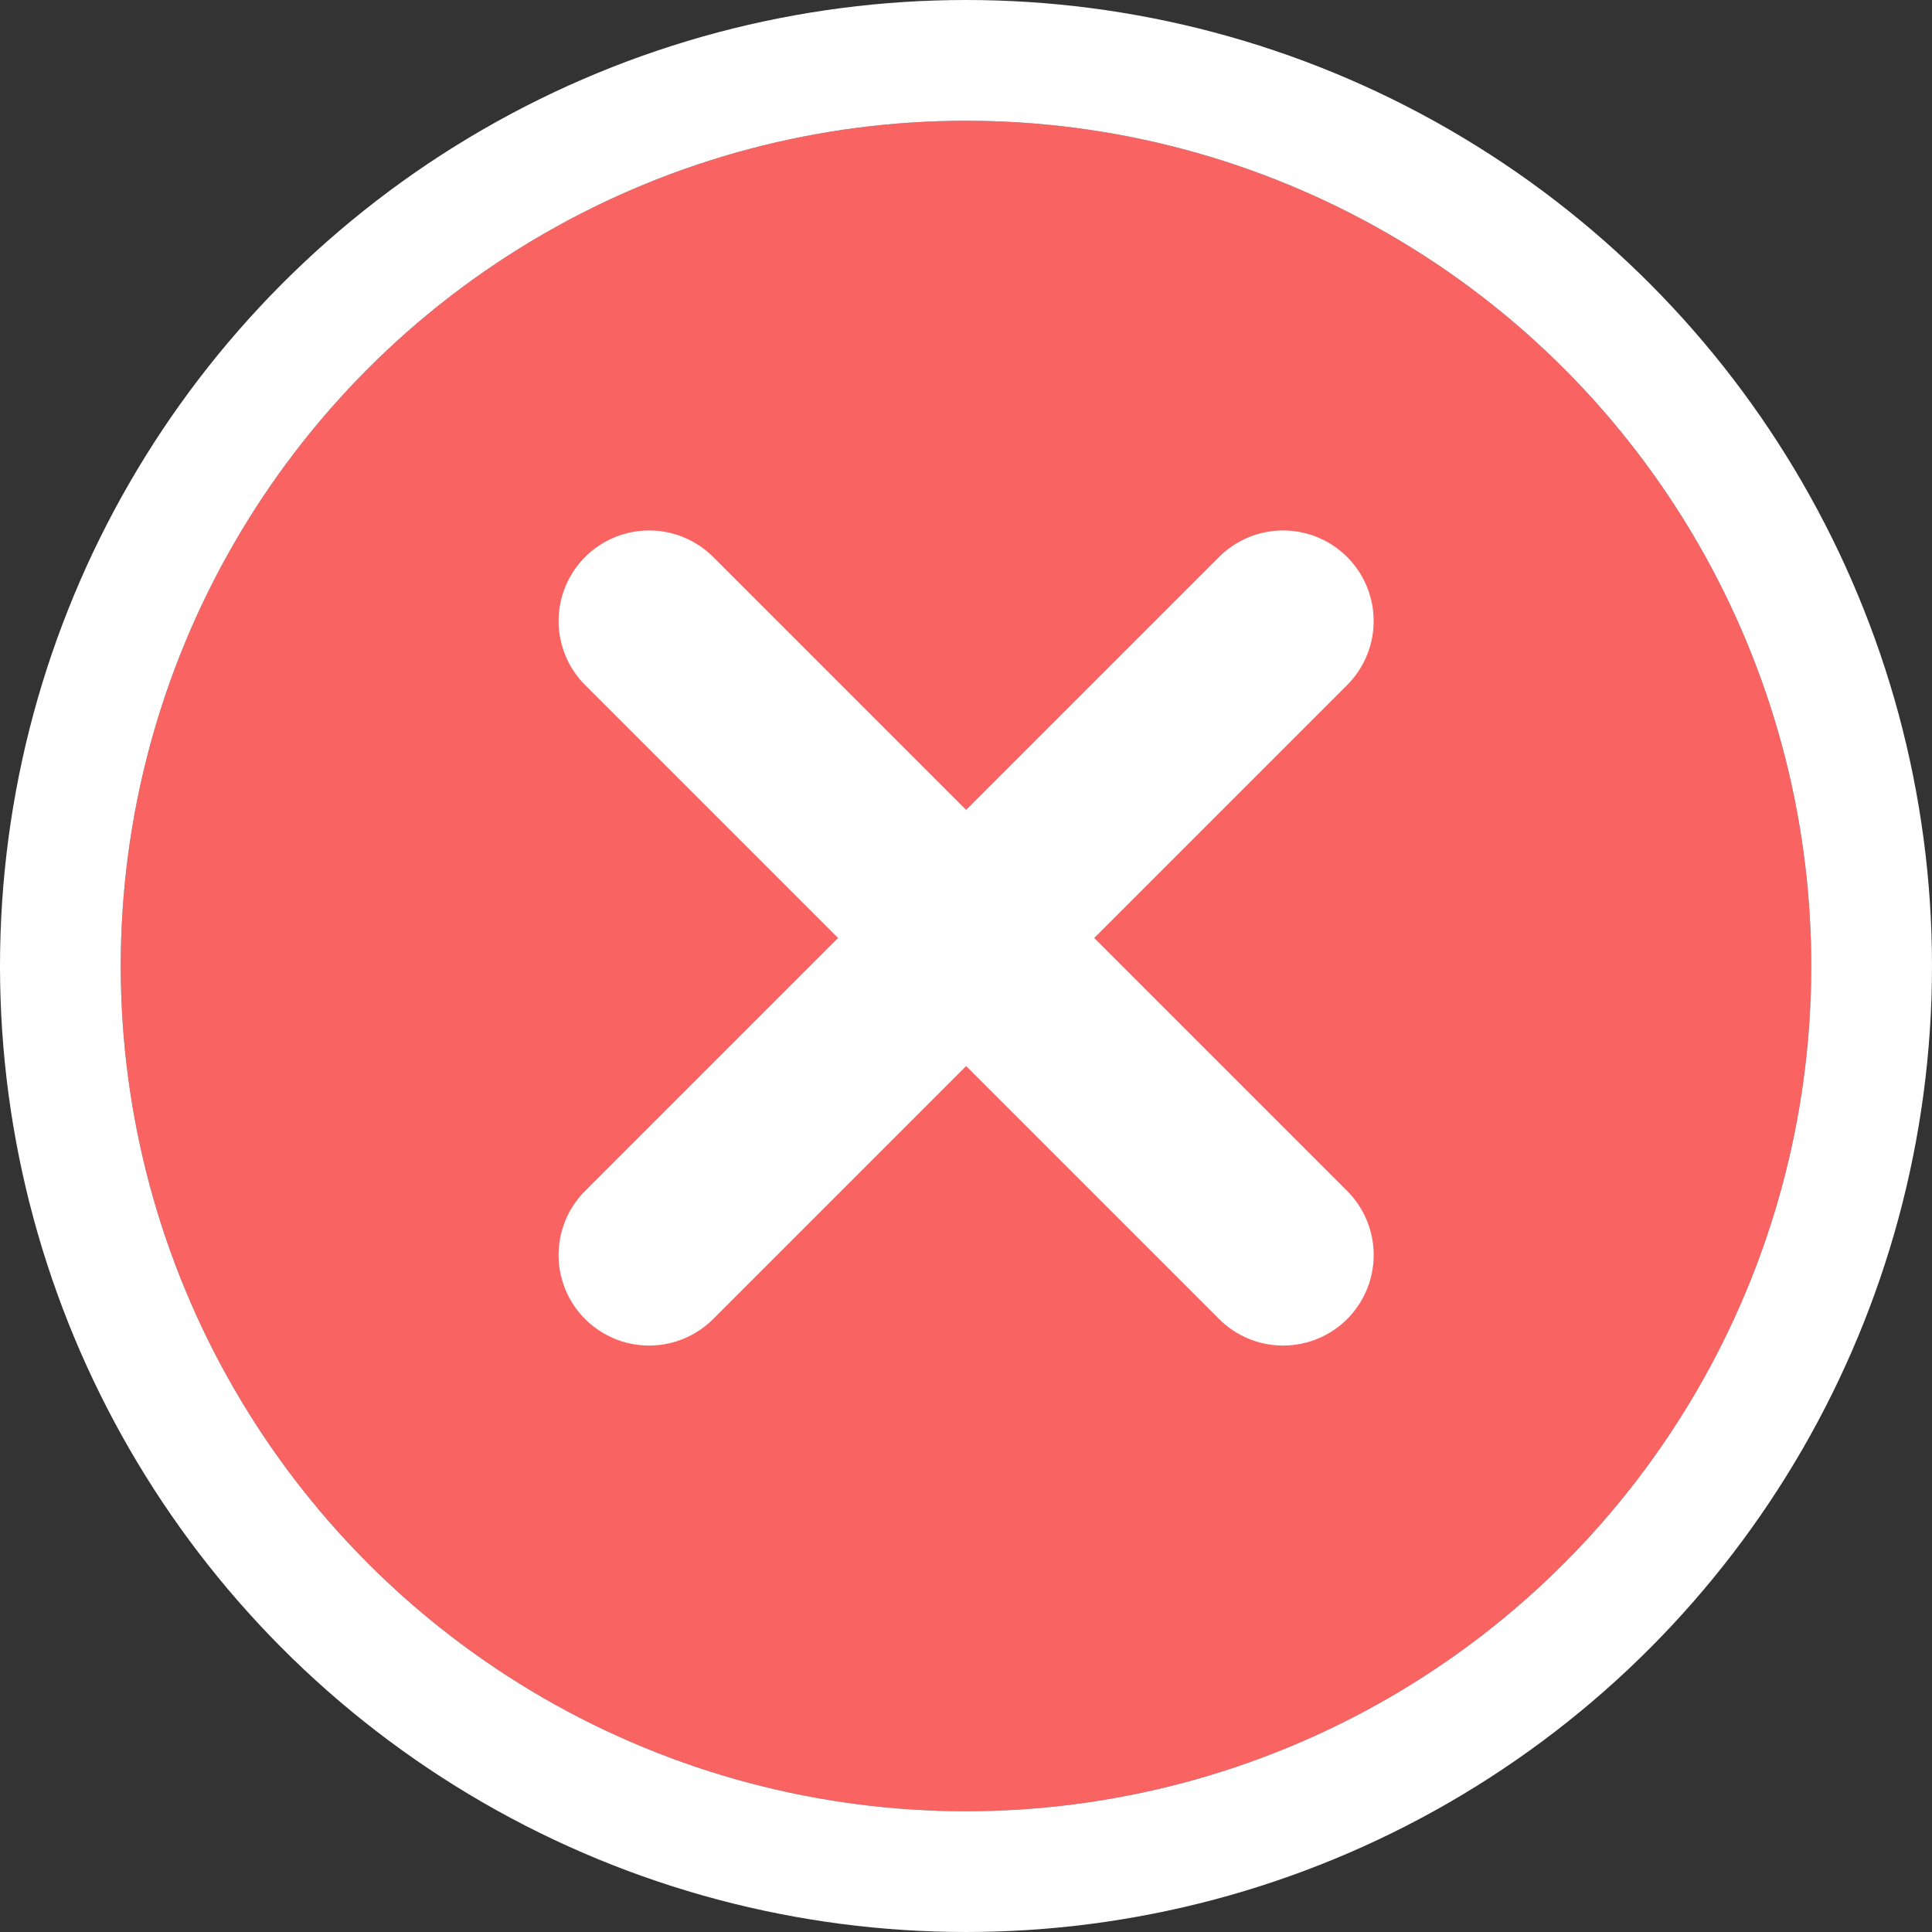 <svg xmlns="http://www.w3.org/2000/svg" width="16" height="16" viewBox="0 0 16 16">
  <rect x="0" y="0" width="16" height="16" fill="#333333" stroke="none"/>
  <g id="Group_33636" data-name="Group 33636" transform="translate(1 0.736)">
    <g id="Ellipse_1264" data-name="Ellipse 1264" transform="translate(0 0.264)" fill="#f96361" stroke="#fff" stroke-width="1">
      <circle cx="7" cy="7" r="7" stroke="none"/>
      <circle cx="7" cy="7" r="7.5" fill="none"/>
    </g>
    <g id="Group_32091" data-name="Group 32091" transform="translate(4.376 4.407)">
      <path id="Path_15647" data-name="Path 15647" d="M0,0V7.425" transform="translate(0) rotate(-45)" fill="none" stroke="#fff" stroke-linecap="round" stroke-linejoin="round" stroke-width="1.5"/>
      <path id="Path_15648" data-name="Path 15648" d="M0,0V7.425" transform="translate(5.25) rotate(45)" fill="none" stroke="#fff" stroke-linecap="round" stroke-linejoin="round" stroke-width="1.5"/>
    </g>
  </g>
</svg>
